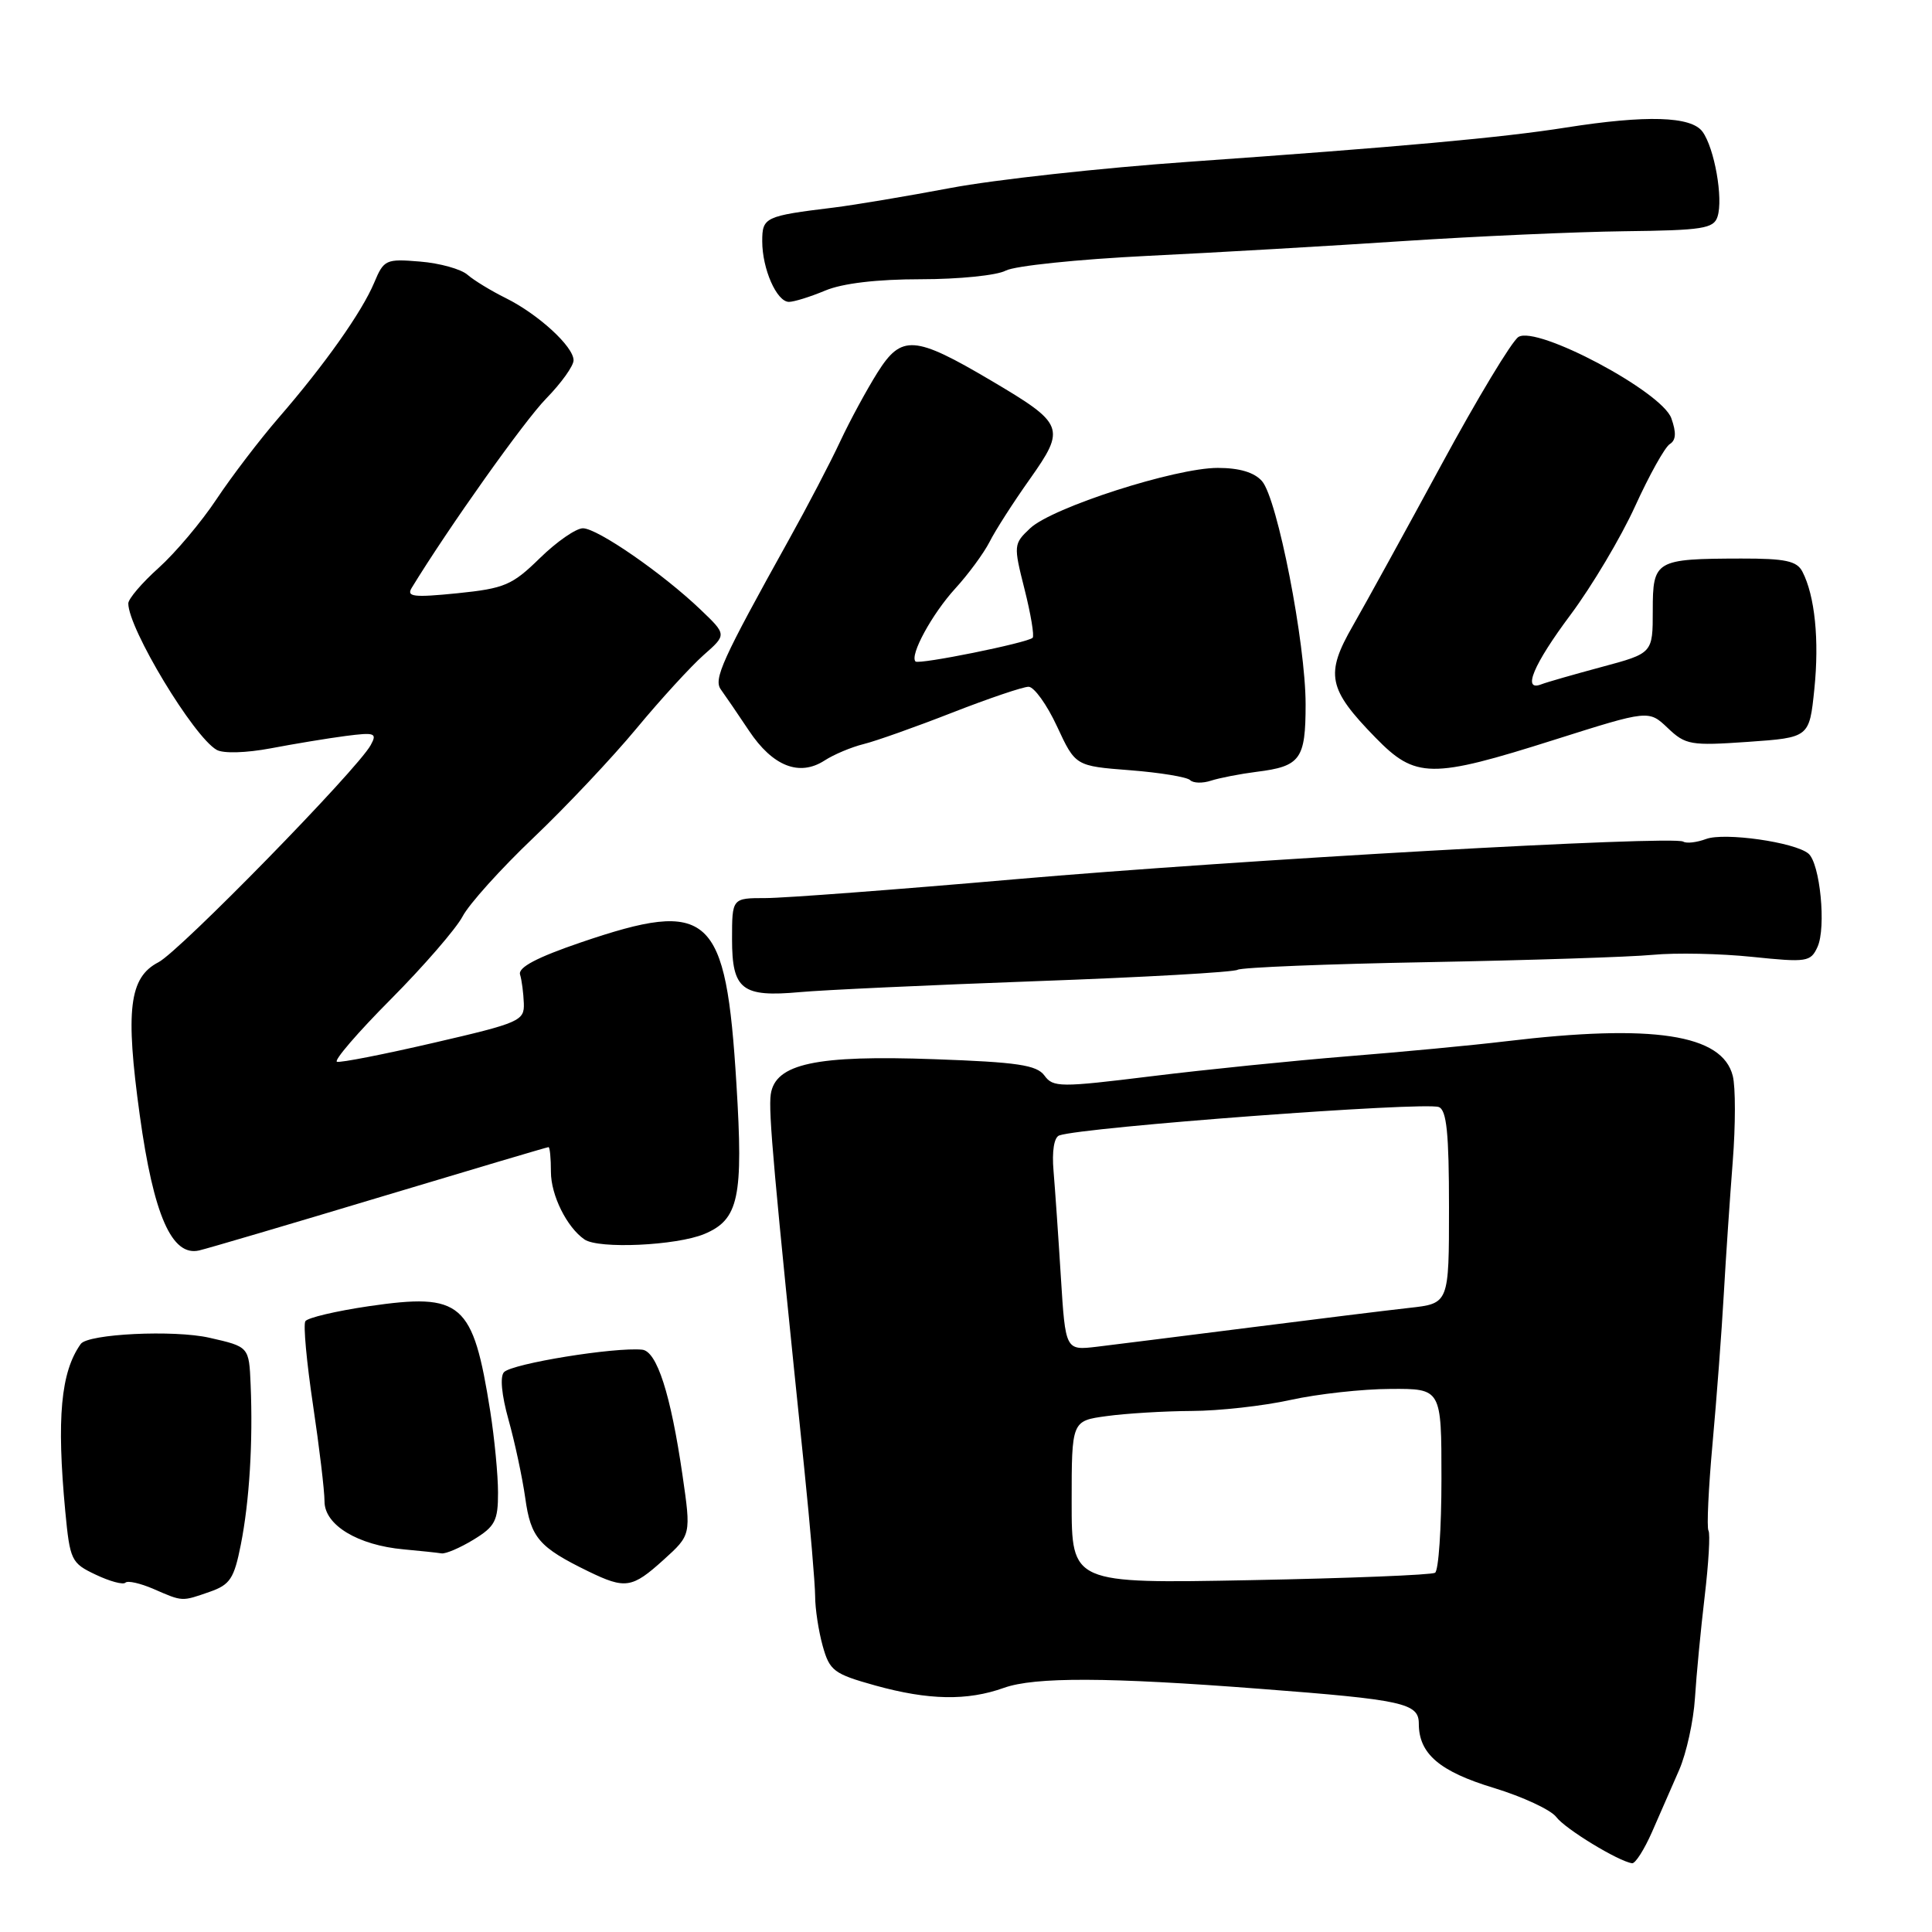 <?xml version="1.0" encoding="UTF-8" standalone="no"?>
<!DOCTYPE svg PUBLIC "-//W3C//DTD SVG 1.1//EN" "http://www.w3.org/Graphics/SVG/1.1/DTD/svg11.dtd" >
<svg xmlns="http://www.w3.org/2000/svg" xmlns:xlink="http://www.w3.org/1999/xlink" version="1.1" viewBox="0 0 256 256">
 <g >
 <path fill="currentColor"
d=" M 218.90 242.75 C 219.93 240.41 221.55 236.70 222.51 234.50 C 223.46 232.30 224.40 228.03 224.59 225.00 C 224.78 221.97 225.36 215.91 225.88 211.52 C 226.40 207.13 226.63 203.21 226.38 202.81 C 226.14 202.41 226.38 197.23 226.92 191.29 C 227.46 185.36 228.13 176.45 228.41 171.50 C 228.69 166.55 229.23 158.62 229.60 153.87 C 229.97 149.13 229.98 144.04 229.60 142.56 C 228.22 137.04 219.02 135.64 199.50 137.98 C 195.10 138.51 185.65 139.40 178.50 139.97 C 171.35 140.55 159.68 141.73 152.56 142.61 C 140.47 144.10 139.54 144.10 138.39 142.51 C 137.36 141.12 134.82 140.74 123.82 140.35 C 108.12 139.78 102.73 140.94 102.13 145.00 C 101.80 147.30 102.52 155.35 106.56 194.50 C 107.35 202.20 108.00 209.85 108.01 211.50 C 108.01 213.15 108.46 216.11 109.01 218.09 C 109.93 221.39 110.47 221.80 115.99 223.34 C 123.03 225.29 128.16 225.39 133.02 223.65 C 137.12 222.19 146.77 222.22 167.00 223.78 C 185.99 225.23 188.00 225.68 188.00 228.40 C 188.00 232.38 190.74 234.73 197.94 236.91 C 201.77 238.08 205.49 239.81 206.21 240.76 C 207.39 242.34 214.43 246.63 216.26 246.89 C 216.68 246.95 217.87 245.09 218.90 242.75 Z  M 27.80 210.92 C 30.49 209.98 31.02 209.17 31.91 204.67 C 33.05 198.93 33.53 191.09 33.21 183.48 C 33.00 178.45 33.00 178.45 27.75 177.26 C 23.07 176.19 11.66 176.74 10.70 178.08 C 8.05 181.80 7.49 187.90 8.65 200.27 C 9.27 206.75 9.44 207.12 12.68 208.65 C 14.55 209.54 16.32 210.02 16.62 209.71 C 16.92 209.41 18.59 209.79 20.33 210.54 C 24.24 212.24 24.04 212.23 27.80 210.92 Z  M 87.92 206.69 C 91.58 203.38 91.58 203.38 90.43 195.44 C 88.87 184.72 87.04 179.04 85.09 178.84 C 81.43 178.48 67.93 180.67 66.79 181.81 C 66.23 182.37 66.46 184.83 67.38 188.12 C 68.21 191.08 69.21 195.75 69.60 198.50 C 70.33 203.77 71.41 205.02 77.97 208.22 C 82.86 210.59 83.75 210.46 87.92 206.69 Z  M 62.75 204.01 C 65.60 202.27 66.00 201.51 65.99 197.76 C 65.99 195.42 65.52 190.57 64.96 187.00 C 62.67 172.54 61.21 171.28 48.86 173.08 C 44.52 173.72 40.74 174.61 40.46 175.07 C 40.17 175.53 40.63 180.50 41.47 186.13 C 42.31 191.75 43.00 197.52 43.00 198.95 C 43.00 202.08 47.41 204.75 53.50 205.30 C 55.70 205.50 57.95 205.74 58.50 205.83 C 59.05 205.92 60.96 205.10 62.75 204.01 Z  M 50.43 158.60 C 62.50 154.97 72.51 152.00 72.68 152.00 C 72.86 152.00 73.00 153.47 73.00 155.28 C 73.00 158.37 75.10 162.61 77.44 164.23 C 79.30 165.53 89.63 165.05 93.33 163.51 C 97.89 161.60 98.51 158.68 97.58 143.63 C 96.19 120.94 94.10 119.04 76.95 124.88 C 71.12 126.87 68.63 128.19 68.91 129.13 C 69.14 129.88 69.36 131.60 69.41 132.94 C 69.50 135.26 68.87 135.54 57.50 138.17 C 50.90 139.70 45.12 140.84 44.65 140.69 C 44.19 140.55 47.39 136.82 51.78 132.41 C 56.17 127.99 60.44 123.05 61.29 121.44 C 62.13 119.82 66.36 115.12 70.69 111.00 C 75.02 106.88 81.17 100.35 84.36 96.50 C 87.55 92.65 91.55 88.29 93.23 86.80 C 96.30 84.10 96.30 84.10 92.85 80.80 C 87.84 76.00 79.16 70.00 77.24 70.00 C 76.32 70.00 73.76 71.78 71.54 73.95 C 67.87 77.54 66.87 77.97 60.60 78.61 C 54.81 79.19 53.83 79.08 54.55 77.90 C 59.41 69.94 69.49 55.74 72.38 52.80 C 74.37 50.76 76.00 48.49 76.00 47.74 C 76.00 45.92 71.33 41.64 67.00 39.49 C 65.08 38.54 62.80 37.15 61.95 36.41 C 61.10 35.66 58.27 34.87 55.66 34.66 C 51.13 34.28 50.86 34.41 49.59 37.44 C 47.96 41.34 43.00 48.35 36.92 55.36 C 34.41 58.26 30.71 63.11 28.70 66.13 C 26.70 69.15 23.24 73.25 21.03 75.24 C 18.81 77.23 17.00 79.35 17.00 79.96 C 17.00 83.28 25.65 97.63 28.71 99.36 C 29.58 99.86 32.61 99.77 35.86 99.16 C 38.96 98.57 43.43 97.83 45.80 97.52 C 49.68 97.02 50.00 97.13 49.12 98.73 C 47.36 101.96 23.81 126.05 21.00 127.50 C 17.11 129.51 16.59 133.81 18.52 147.77 C 20.35 161.03 22.77 166.53 26.39 165.69 C 27.55 165.42 38.37 162.23 50.43 158.60 Z  M 137.29 130.01 C 151.47 129.50 163.49 128.82 163.99 128.50 C 164.50 128.19 175.85 127.73 189.21 127.49 C 202.57 127.24 215.97 126.81 219.00 126.52 C 222.03 126.23 227.96 126.35 232.18 126.79 C 239.43 127.54 239.92 127.46 240.83 125.47 C 242.00 122.90 241.17 114.39 239.62 113.10 C 237.79 111.59 228.51 110.27 226.07 111.17 C 224.83 111.63 223.47 111.79 223.04 111.52 C 221.68 110.69 164.14 113.93 134.46 116.51 C 118.75 117.88 103.89 119.00 101.45 119.00 C 97.00 119.00 97.00 119.00 97.00 124.45 C 97.00 131.14 98.31 132.16 106.00 131.46 C 109.03 131.18 123.10 130.53 137.29 130.01 Z  M 166.50 102.27 C 172.32 101.55 173.00 100.61 173.00 93.33 C 173.00 85.24 169.26 66.07 167.22 63.75 C 166.20 62.59 164.23 62.00 161.35 62.00 C 155.73 62.00 139.44 67.24 136.51 69.99 C 134.30 72.07 134.28 72.23 135.76 78.09 C 136.59 81.38 137.07 84.27 136.83 84.51 C 136.16 85.18 121.76 88.09 121.31 87.65 C 120.51 86.84 123.49 81.37 126.56 78.00 C 128.32 76.08 130.37 73.28 131.13 71.79 C 131.88 70.29 134.28 66.55 136.46 63.48 C 141.25 56.70 141.04 56.17 131.33 50.43 C 121.17 44.43 119.46 44.31 116.28 49.35 C 114.86 51.61 112.63 55.71 111.34 58.47 C 110.05 61.24 106.99 67.10 104.54 71.50 C 95.64 87.51 94.51 90.01 95.53 91.38 C 96.06 92.11 97.74 94.56 99.25 96.83 C 102.39 101.54 105.92 102.93 109.26 100.77 C 110.49 99.97 112.83 98.99 114.45 98.59 C 116.07 98.19 121.34 96.32 126.17 94.43 C 131.01 92.54 135.56 91.00 136.29 91.00 C 137.02 91.00 138.72 93.36 140.06 96.25 C 142.50 101.50 142.50 101.50 149.73 102.06 C 153.71 102.37 157.29 102.96 157.70 103.37 C 158.11 103.78 159.36 103.81 160.47 103.44 C 161.59 103.08 164.30 102.55 166.50 102.27 Z  M 205.98 98.02 C 218.46 94.07 218.46 94.07 220.98 96.46 C 223.34 98.71 224.02 98.83 231.63 98.30 C 239.75 97.73 239.75 97.73 240.41 91.31 C 241.08 84.80 240.48 78.94 238.83 75.75 C 238.10 74.33 236.58 74.00 230.71 74.01 C 219.33 74.04 219.00 74.23 219.00 80.90 C 219.00 86.56 219.00 86.56 212.25 88.37 C 208.54 89.37 204.94 90.40 204.25 90.67 C 201.65 91.70 203.18 88.05 208.12 81.44 C 210.93 77.67 214.78 71.21 216.66 67.08 C 218.54 62.95 220.61 59.24 221.26 58.84 C 222.08 58.33 222.14 57.33 221.46 55.42 C 220.20 51.89 203.66 43.10 201.20 44.65 C 200.34 45.19 195.75 52.80 191.00 61.57 C 186.25 70.33 180.97 79.93 179.27 82.90 C 175.56 89.35 175.95 91.28 182.27 97.75 C 187.57 103.18 189.61 103.21 205.98 98.02 Z  M 109.35 38.50 C 111.64 37.54 116.21 37.00 122.03 37.00 C 127.04 37.00 132.09 36.49 133.26 35.86 C 134.43 35.23 142.84 34.36 151.94 33.91 C 161.05 33.47 176.38 32.58 186.00 31.94 C 195.62 31.31 208.79 30.72 215.25 30.64 C 225.60 30.52 227.08 30.29 227.58 28.71 C 228.36 26.31 227.17 19.61 225.59 17.45 C 224.09 15.40 218.17 15.22 207.50 16.90 C 199.05 18.24 185.44 19.47 157.50 21.44 C 145.95 22.25 131.78 23.81 126.00 24.90 C 120.22 25.99 113.25 27.16 110.50 27.50 C 101.34 28.62 101.00 28.78 101.00 31.97 C 101.00 35.64 102.92 40.00 104.54 40.00 C 105.21 40.00 107.37 39.33 109.35 38.50 Z  M 142.00 199.05 C 142.00 188.27 142.00 188.27 146.64 187.64 C 149.19 187.29 154.25 186.98 157.89 186.96 C 161.53 186.95 167.43 186.29 171.00 185.50 C 174.57 184.71 180.54 184.05 184.25 184.04 C 191.00 184.00 191.00 184.00 191.00 195.94 C 191.00 202.51 190.62 208.12 190.15 208.40 C 189.69 208.69 178.67 209.13 165.65 209.38 C 142.00 209.83 142.00 209.83 142.00 199.05 Z  M 140.57 169.22 C 140.24 163.87 139.80 157.55 139.60 155.17 C 139.37 152.54 139.67 150.69 140.36 150.45 C 143.54 149.34 188.74 145.96 190.65 146.69 C 191.69 147.09 192.00 150.17 192.00 159.97 C 192.00 172.72 192.00 172.72 186.75 173.30 C 183.86 173.62 174.30 174.80 165.50 175.92 C 156.70 177.04 147.63 178.17 145.34 178.45 C 141.18 178.94 141.18 178.94 140.57 169.22 Z "/>
</g>
</svg>